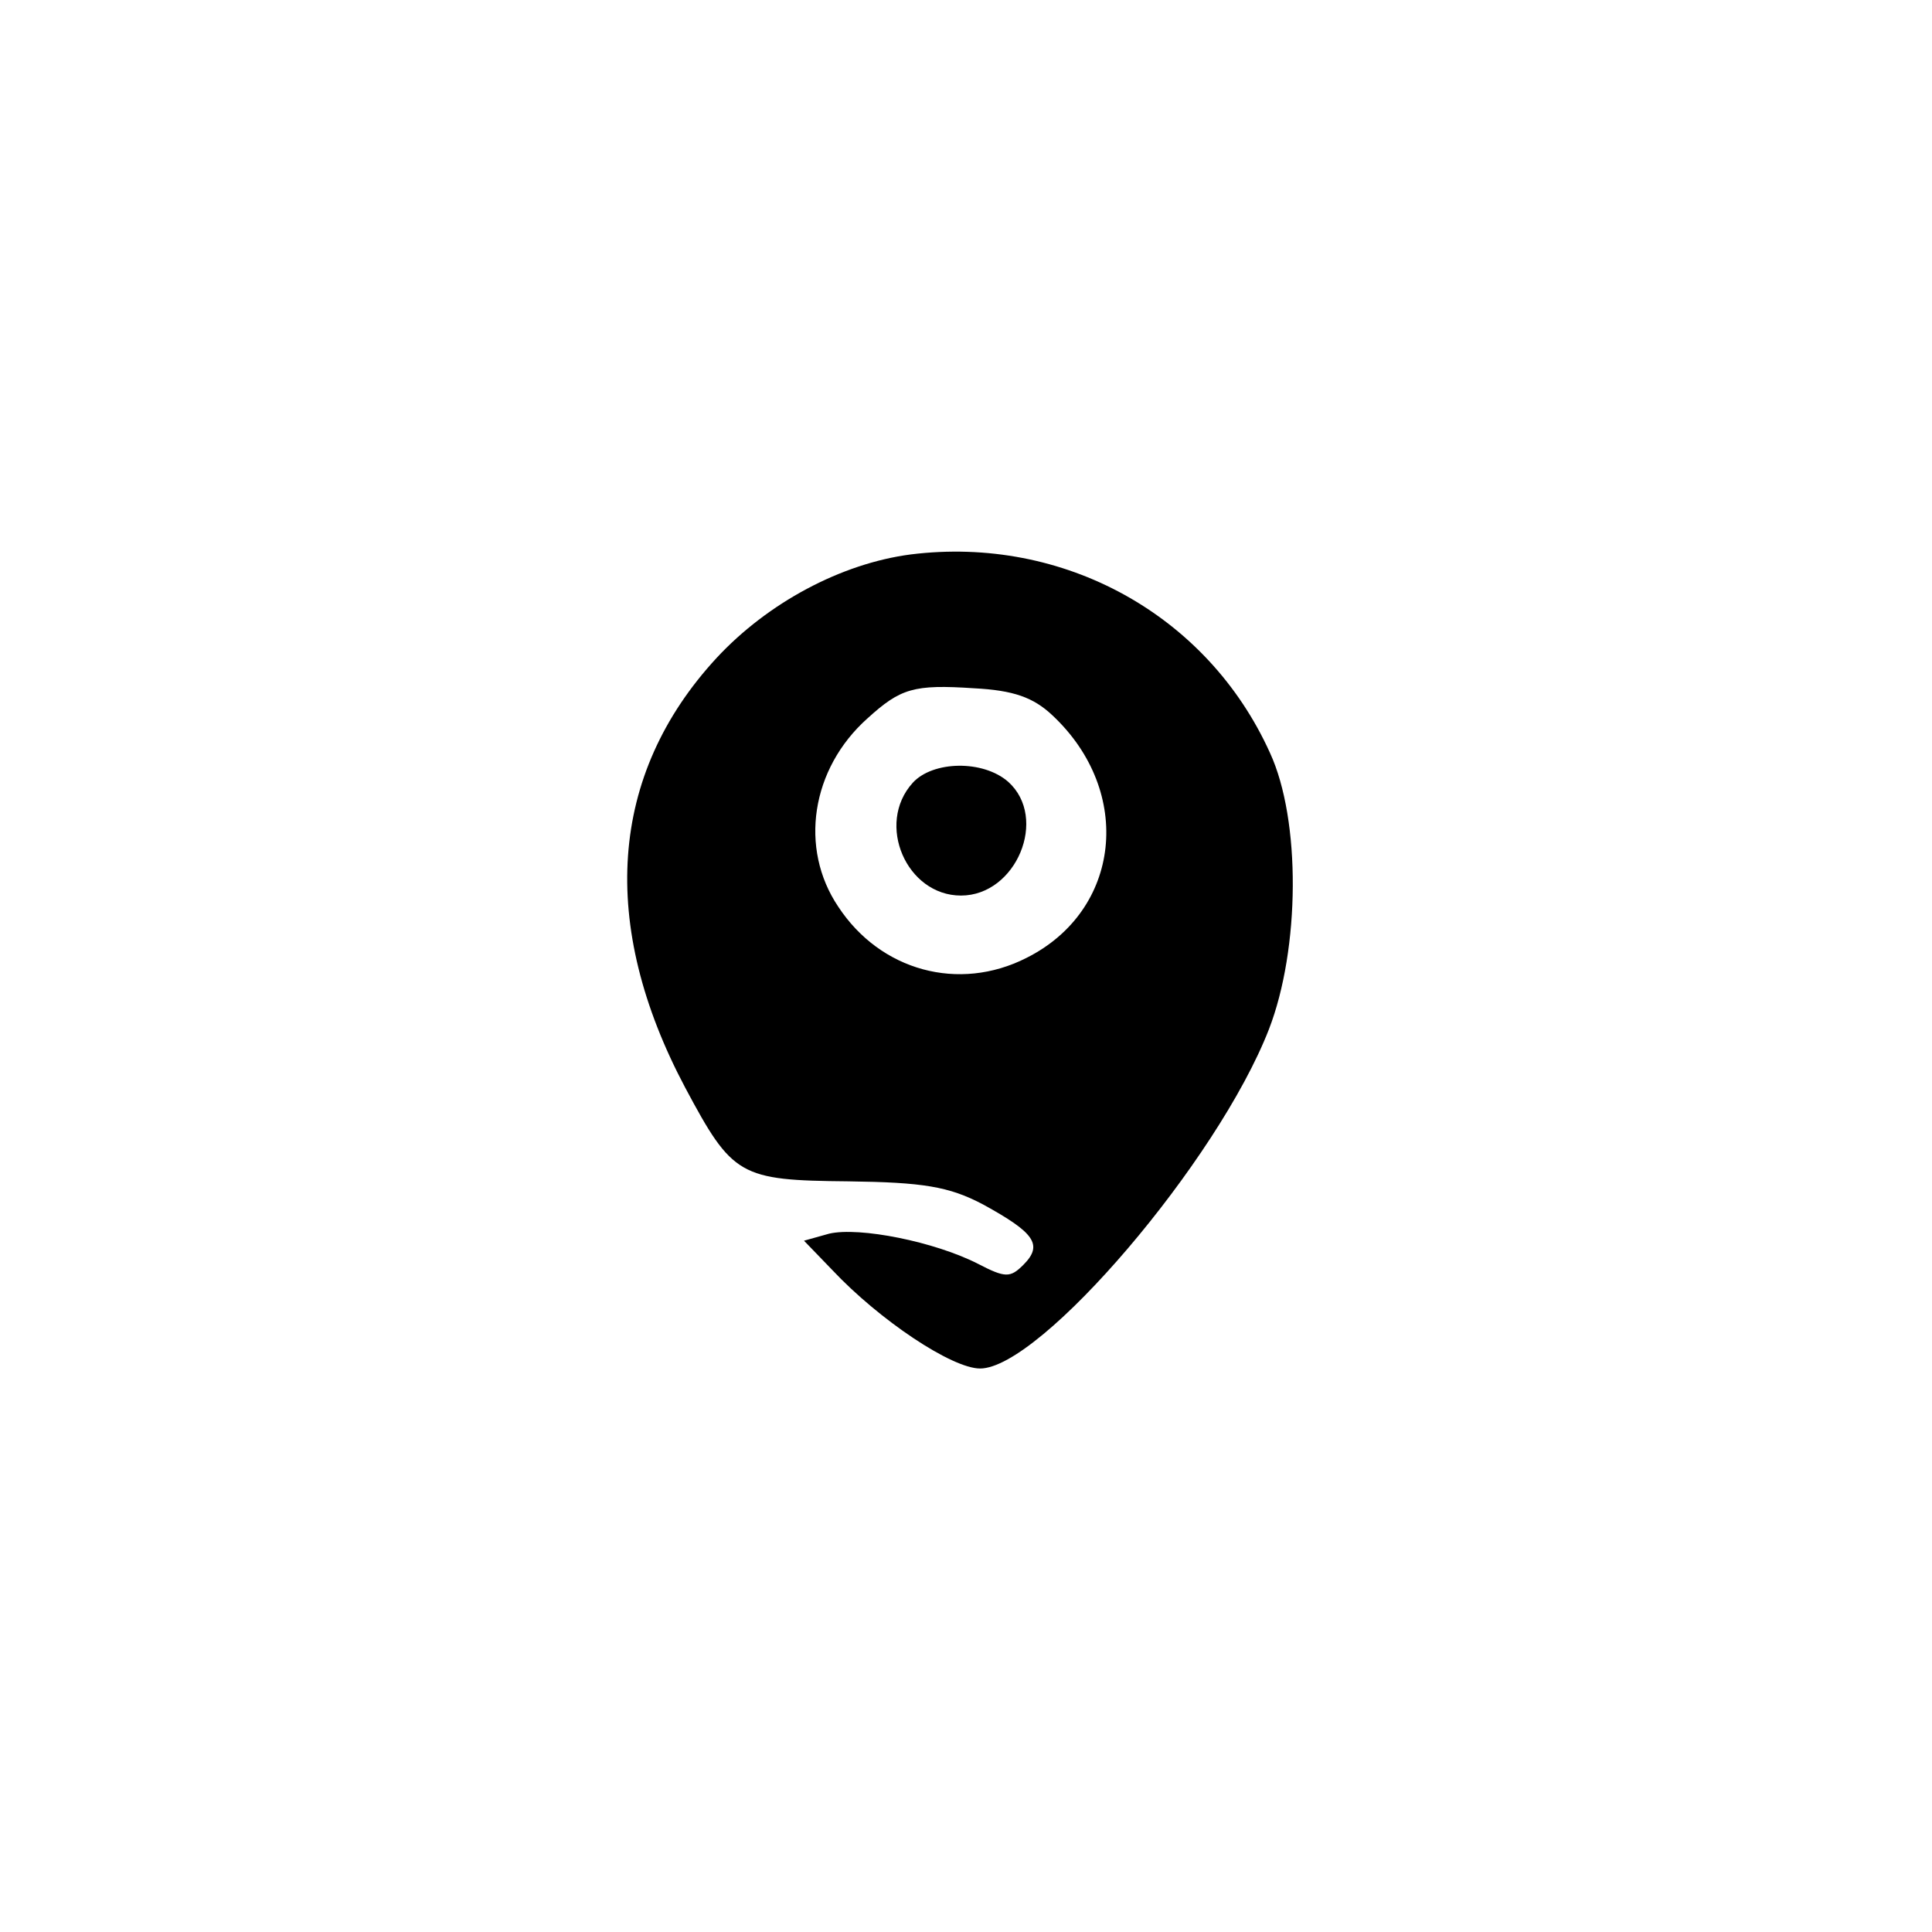 <?xml version="1.0" standalone="no"?>
<!DOCTYPE svg PUBLIC "-//W3C//DTD SVG 20010904//EN"
 "http://www.w3.org/TR/2001/REC-SVG-20010904/DTD/svg10.dtd">
<svg version="1.0" xmlns="http://www.w3.org/2000/svg"
 width="192pt" height="192pt" viewBox="0 0 192 192"
 preserveAspectRatio="xMidYMid meet">
<g transform="translate(0,192) scale(0.1,-0.1)"
fill="#000000" stroke="none">
811 c445 -92 729 -532 635 -987 -62 -301 -295 -546 -601 -630 -91 -26 -329
-26 -420 0 -291 80 -516 305 -596 596 -26 91 -26 329 0 420 120 433 542 692
982 601z"/>
<path d="M905 1369 c-69 -9 -142 -48 -193 -103 -107 -116 -117 -265 -31 -427
47 -88 54 -92 162 -93 74 -1 100 -5 134 -23 51 -28 60 -40 40 -60 -13 -13 -18
-13 -45 1 -43 22 -118 37 -148 30 l-25 -7 28 -29 c47 -50 119 -98 147 -98 60
0 236 206 287 337 31 80 32 208 1 275 -62 137 -205 216 -357 197z m141 -160
c81 -76 68 -194 -26 -241 -67 -34 -145 -13 -187 51 -39 58 -27 137 29 187 33
30 46 34 106 30 39 -2 59 -9 78 -27z"/>
<path d="M907 1142 c-37 -41 -6 -112 48 -112 55 0 87 77 47 113 -25 22 -75 21
-95 -1z"/>
</g>
</svg>
